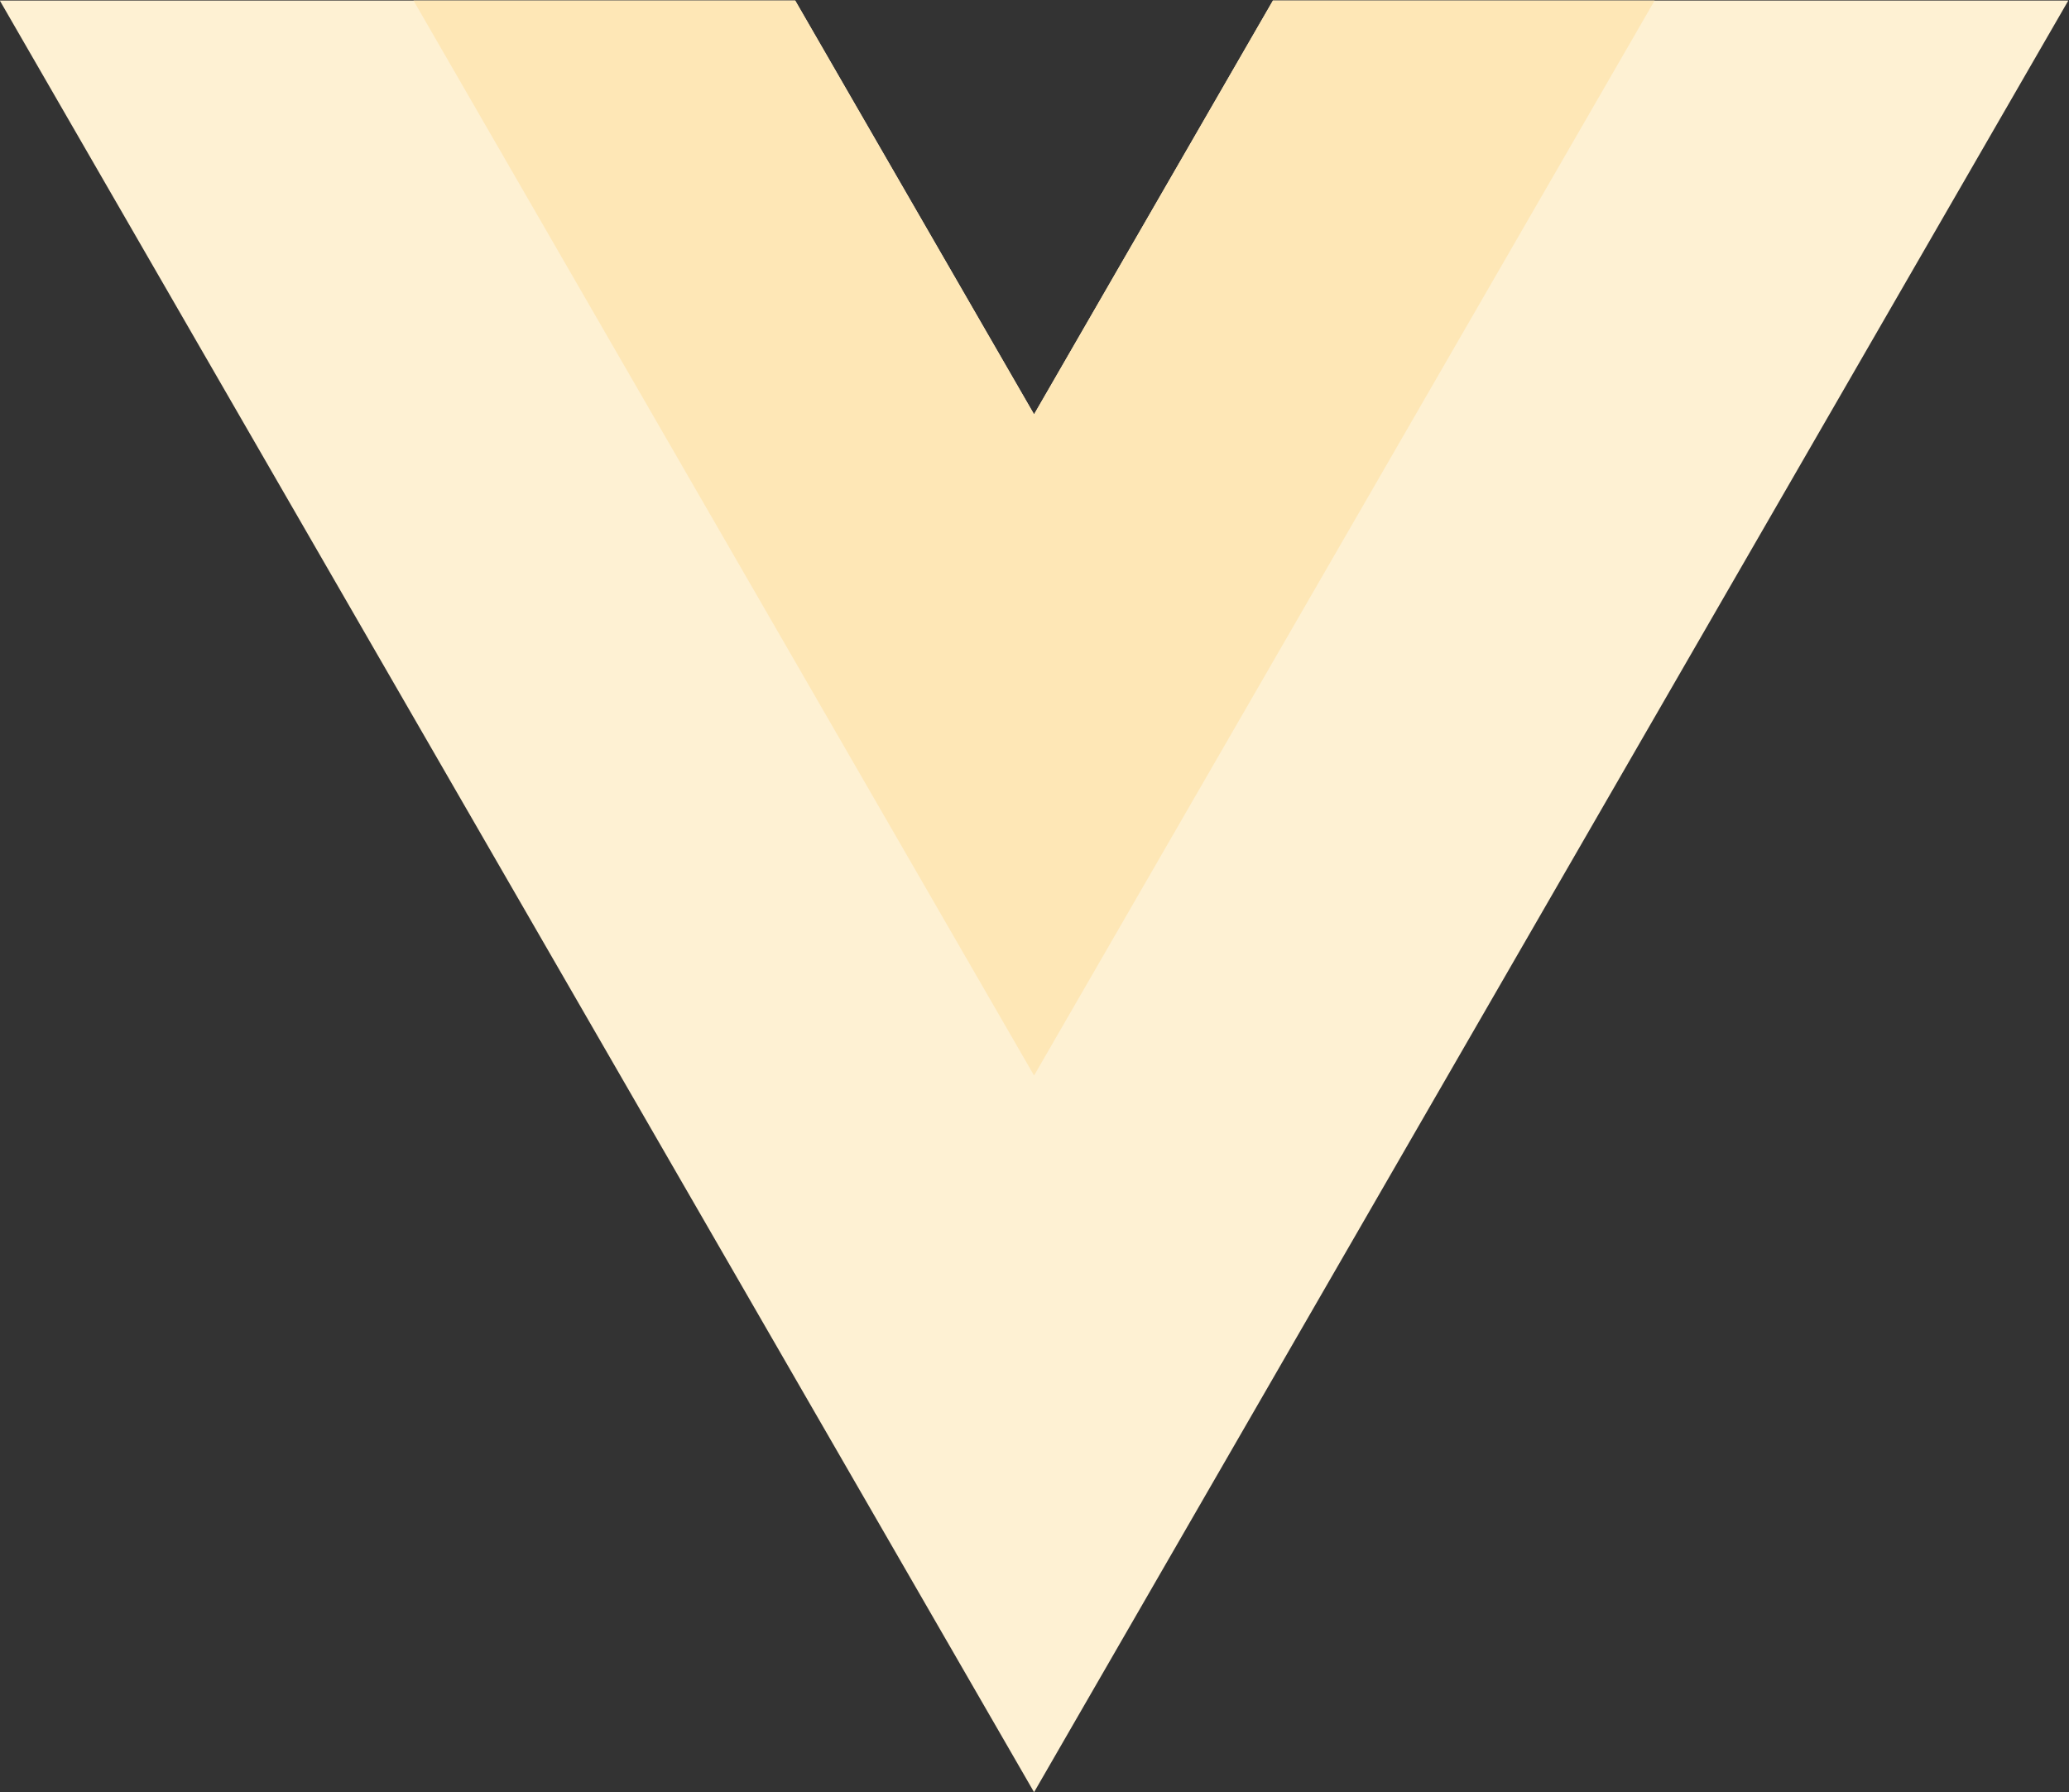 <svg
  xmlns="http://www.w3.org/2000/svg"
  version="1.1"
  viewBox="0 0 261.76 226.69"
>
  <rect x="0" y="0" width="261.76" height="226.69" fill="#333333" stroke="none"/>
  <g transform="matrix(1.333 0 0 -1.333 -76.311 313.34)">
    <g transform="translate(178.06 235.01)">
      <path
        d="m0 0-22.669-39.264-22.669 39.264h-75.491l98.16-170.02 98.16 170.02z"
        fill="#fef1d3"
      />
    </g>
    <g transform="translate(178.06 235.01)">
      <path
        d="m0 0-22.669-39.264-22.669 39.264h-36.227l58.896-102.01 58.896 102.01z"
        fill="#fee7b6"
      />
    </g>
  </g>
</svg>
